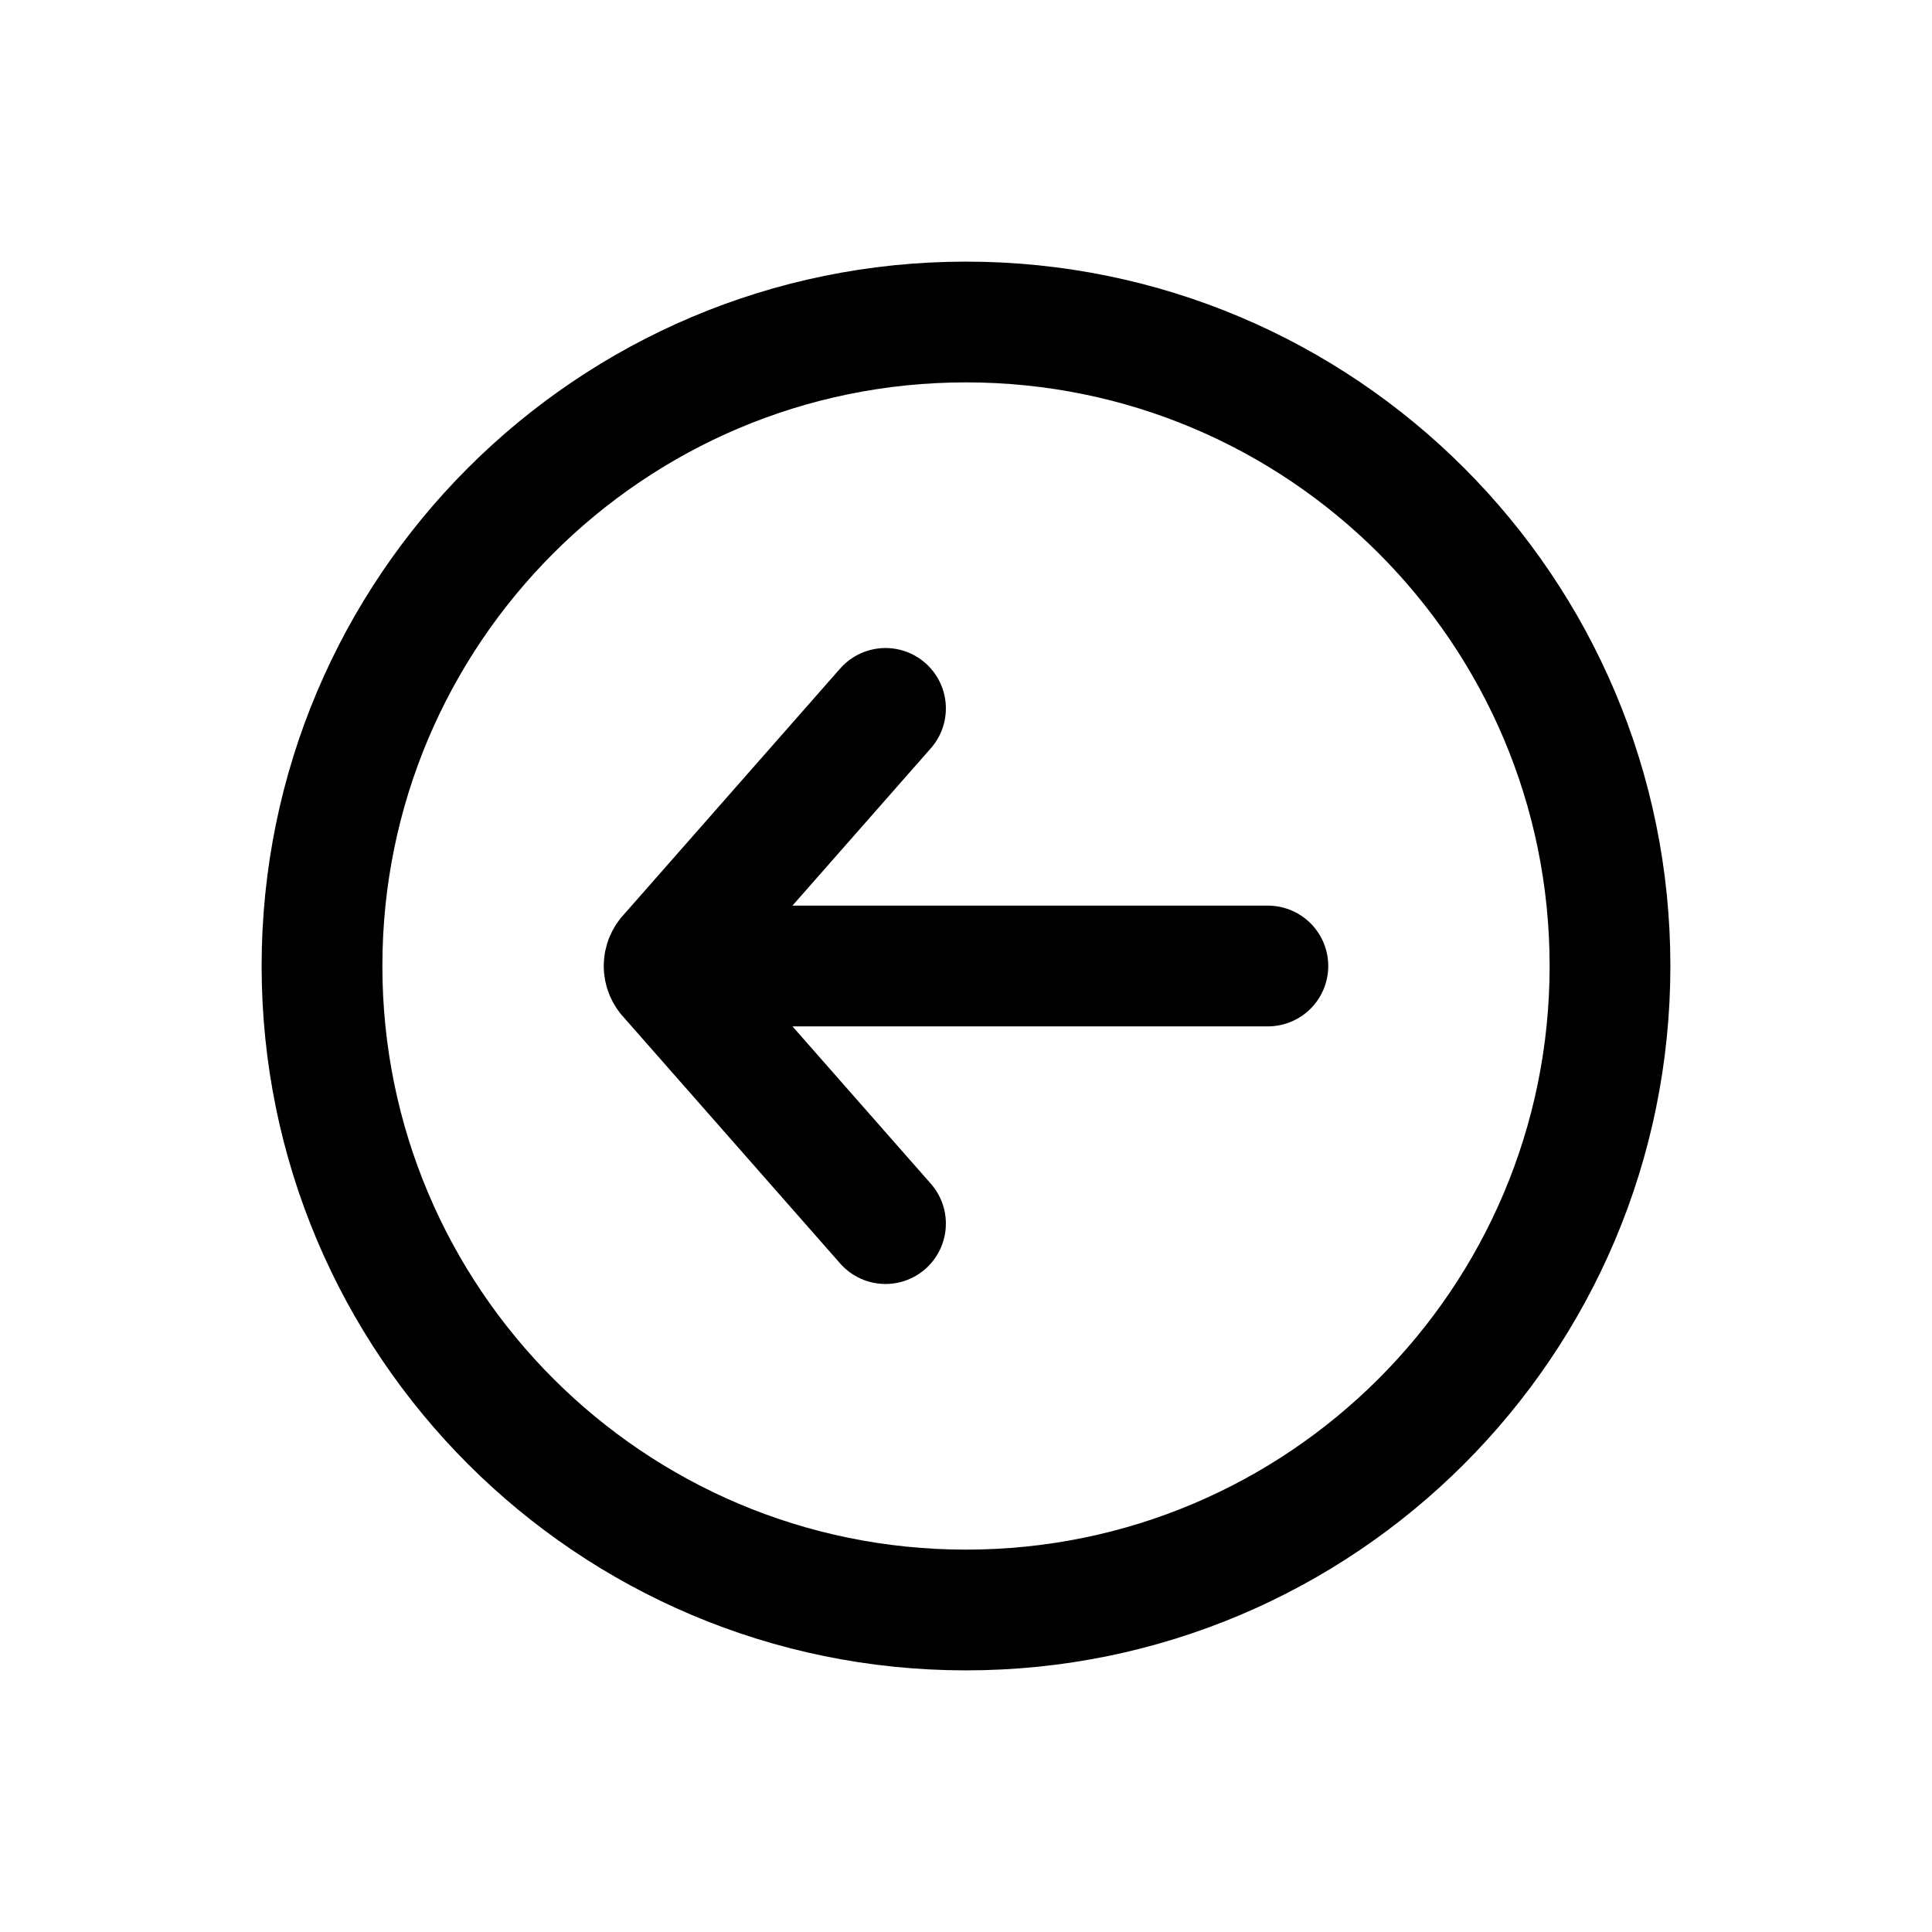 <svg width="24" height="24" viewBox="0 0 24 24" fill="none" xmlns="http://www.w3.org/2000/svg">
<path d="M11 15.2L8.31 12.141C8.27 12.102 8.25 12.051 8.25 12M11 8.8L8.31 11.859C8.27 11.898 8.25 11.949 8.25 12M8.25 12H15.75M20 12C20 16.418 16.418 20 12 20C7.582 20 4 16.418 4 12C4 7.582 7.582 4 12 4C16.418 4 20 7.582 20 12Z" stroke="black" stroke-width="1.5" stroke-linecap="round"/>
</svg>
